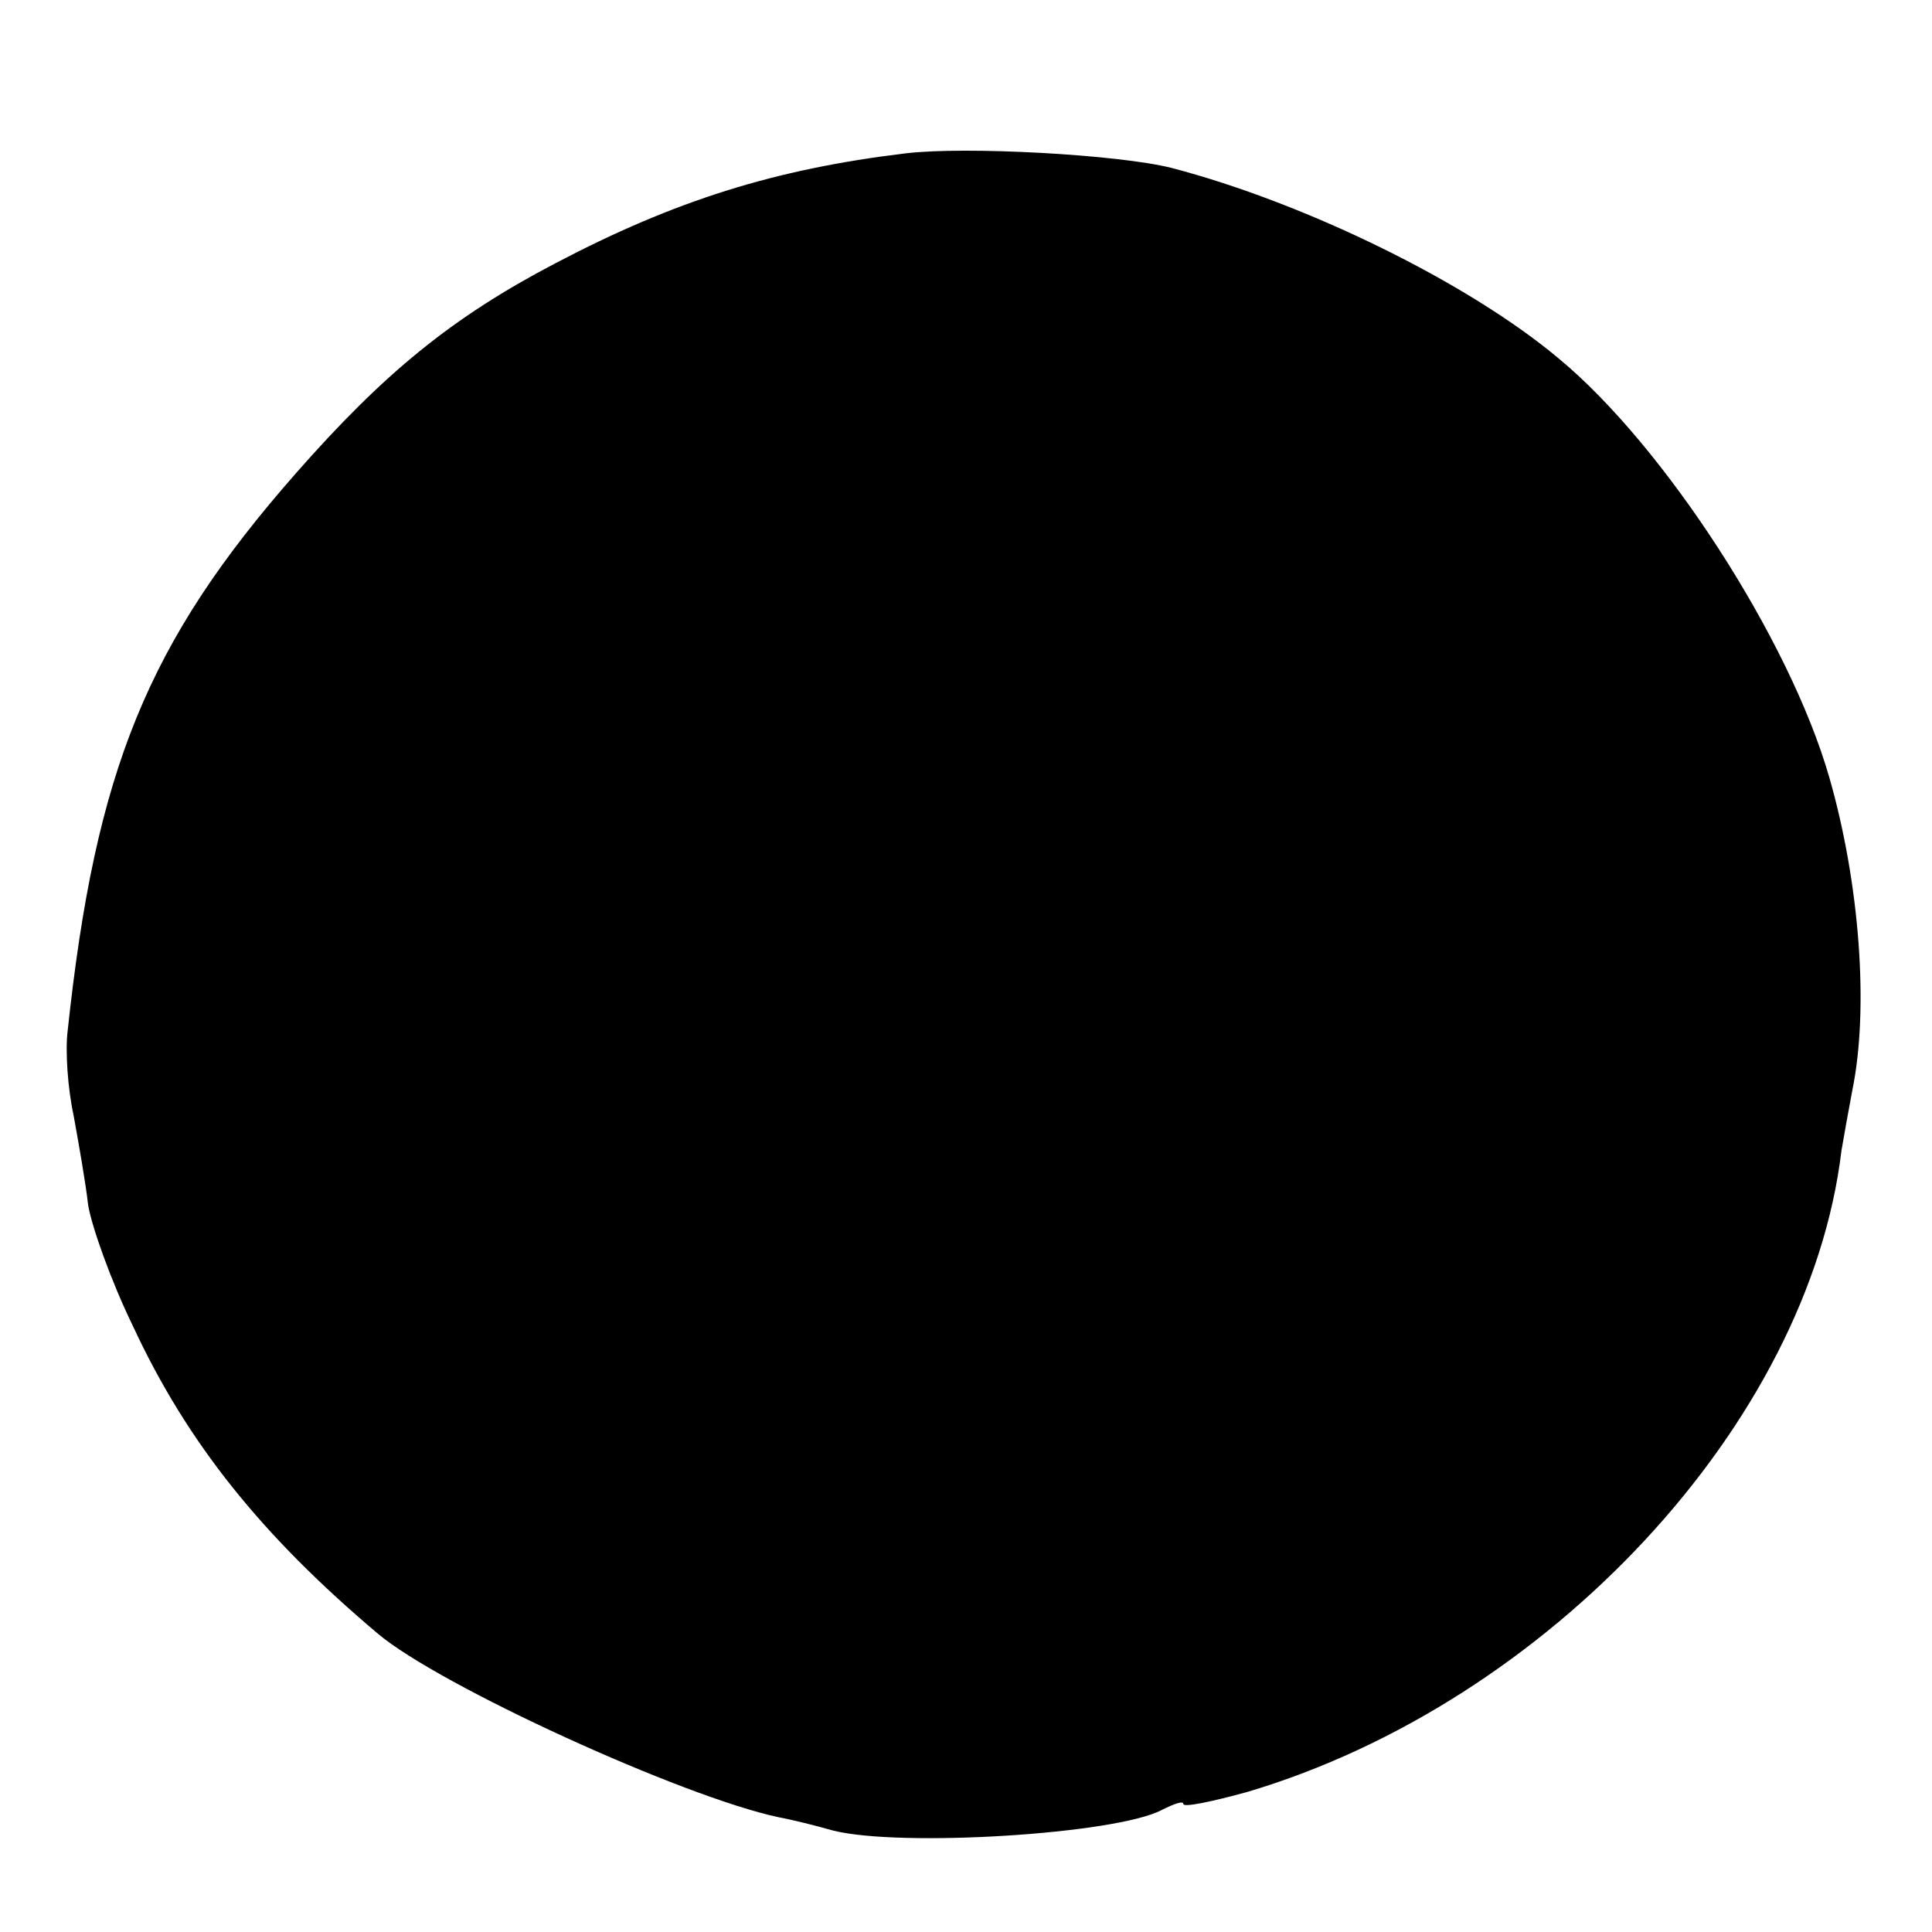 <?xml version="1.0" standalone="no"?>
<!DOCTYPE svg PUBLIC "-//W3C//DTD SVG 20010904//EN"
 "http://www.w3.org/TR/2001/REC-SVG-20010904/DTD/svg10.dtd">
<svg version="1.0" xmlns="http://www.w3.org/2000/svg"
 width="160pt" height="160pt" viewBox="0 0 160 160"
 preserveAspectRatio="xMidYMid meet">
<g transform="translate(0,160) scale(0.1,-0.1)"
fill="#000000" stroke="none">
<path d="M750 1473 c-108 -13 -191 -39 -290 -91 -86 -45 -142 -91 -215 -174
-123 -140 -166 -246 -189 -462 -2 -16 0 -47 5 -70 4 -22 10 -56 12 -74 3 -18
19 -63 37 -100 45 -97 107 -174 203 -255 51 -43 252 -135 332 -152 11 -2 31
-7 45 -11 56 -14 234 -3 272 17 10 5 18 8 18 5 0 -3 24 2 53 10 249 74 465
305 492 531 2 12 6 34 9 50 14 68 6 172 -19 259 -33 115 -137 275 -224 347
-75 63 -210 129 -321 158 -44 11 -170 18 -220 12z"/>
</g>
</svg>
